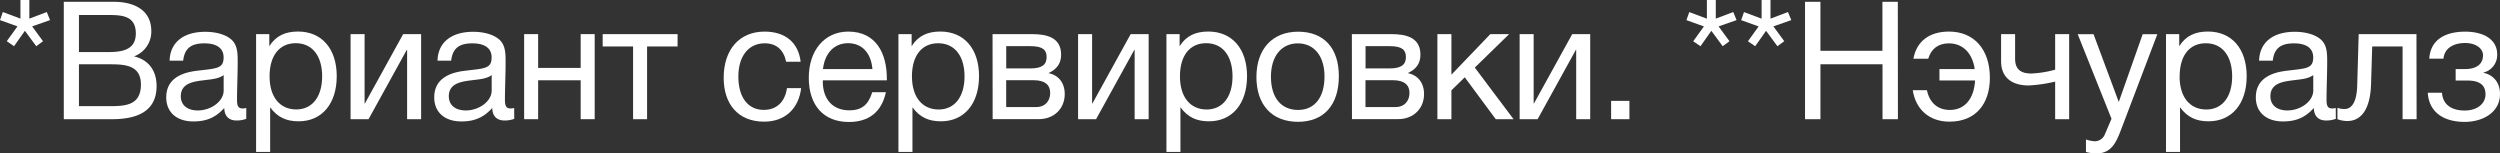 <svg id="Isolation_Mode" data-name="Isolation Mode" xmlns="http://www.w3.org/2000/svg" viewBox="0 0 1298.37 79.7"><rect x="0" y="0" width="1298.37" height="79.7" fill="#333333" stroke="none"/><defs><style>.cls-1{fill:#fff;}</style></defs><path class="cls-1" d="M16.69,13.7l5.65,7.7L18.83,24l-5.9-8L7.28,24,3.51,21.4l5.56-7.7L0,10.44,1.46,6.25l9.16,3.42V0h4.62V9.67l9.07-3.42L26,10.44Z"/><path class="cls-1" d="M59.15.94c10.1,0,19.43,4,19.43,15.24a13.66,13.66,0,0,1-9,13.1C77.13,31,81.32,36.64,81.32,44.69c0,14-11.47,17.21-23.11,17.21H33.13V.94ZM41,27.05H55.47c6.85,0,15.07-.51,15.07-9.67s-7.11-9.59-14.3-9.59H41Zm0,28.08H57.1c8.13,0,16.09-.51,16.09-11.21S63.86,33.39,55.73,33.39H41Z"/><path class="cls-1" d="M127.89,61.72a14.09,14.09,0,0,1-5,.86c-4.1,0-6.33-2.31-6.42-6.51-4.36,4.88-9.16,7-16,7-8.74,0-14.13-4.79-14.13-12.5,0-7.87,5.22-12.49,15.67-13.78s14.12-1,14.12-7c0-4.71-3.51-7.27-10-7.27-6.76,0-10.27,2.48-11,9H88.08c.26-9.41,7.11-15,18.49-15,5.91,0,11,1.54,13.87,4.28,3.08,3,3,7.54,3,11.47,0,6.6-.34,13.1-.34,19.69,0,3.26.77,4.37,3,4.37a7,7,0,0,0,1.8-.26ZM106.4,41.61c-5.31.68-12.5,1.28-12.5,8.39,0,4.53,3.34,7.36,8.82,7.36,6.85,0,13.44-4.71,13.44-10.36V39C113.42,41,109.65,41.18,106.4,41.61Z"/><path class="cls-1" d="M139.87,24c3.42-5.48,8.39-7.62,14.9-7.62,12.32,0,20.11,8.9,20.11,23.2S167.18,63,155.11,63c-6.51,0-11.05-2.14-14.81-7.28v23.2H133V17.72h6.85ZM140,39.64c0,10.7,5.31,17.2,13.87,17.2,8.3,0,13.44-6.59,13.44-17.2s-5.14-17.21-13.7-17.21S140,28.94,140,39.64Z"/><path class="cls-1" d="M182.07,61.9V17.72h7.28v36h.17l19.86-36h9.33V61.9h-7.28v-36h-.17L191.4,61.9Z"/><path class="cls-1" d="M267.07,61.72a14.08,14.08,0,0,1-5,.86c-4.11,0-6.34-2.31-6.42-6.51-4.37,4.88-9.16,7-16,7-8.73,0-14.13-4.79-14.13-12.5,0-7.87,5.23-12.49,15.67-13.78s14.13-1,14.13-7c0-4.71-3.51-7.27-10-7.27-6.76,0-10.27,2.48-11,9h-7.1c.25-9.41,7.1-15,18.49-15,5.91,0,10.95,1.54,13.87,4.28,3.08,3,3,7.54,3,11.47,0,6.6-.34,13.1-.34,19.69,0,3.26.77,4.37,3,4.37a7,7,0,0,0,1.79-.26ZM245.59,41.61c-5.31.68-12.5,1.28-12.5,8.39,0,4.53,3.34,7.36,8.82,7.36,6.84,0,13.44-4.71,13.44-10.36V39C252.61,41,248.84,41.18,245.59,41.61Z"/><path class="cls-1" d="M272.21,61.9V17.72h7.27V35.27h22.09V17.72h7.28V61.9h-7.28V41.69H279.48V61.9Z"/><path class="cls-1" d="M336.06,24.14V61.9h-7.27V24.14H313V17.72H351.9v6.42Z"/><path class="cls-1" d="M396.84,63.18c-13.7,0-21-9.33-21-22.77,0-14.73,8.22-24,21.23-24,10.78,0,17.55,5.65,18.75,15.66h-7.54c-1.28-6.25-5.13-9.58-11.13-9.58-8.39,0-13.69,6.67-13.69,17.29,0,10.78,5,17.29,13.18,17.29,6.59,0,11-4,12.07-11.3h7.36C414.82,56.33,407.8,63.18,396.84,63.18Z"/><path class="cls-1" d="M440.84,63.35c-13,0-20.8-8.56-20.8-22.94s8.3-24,20.54-24c14.56,0,20,11.55,20,24.31v1H427.4l-.09.51c0,9.42,5.23,15.07,13.79,15.07,6.33,0,9.84-2.74,11.9-9.42h7.1C457.88,58.13,451.28,63.35,440.84,63.35Zm-.43-40.92c-7.1,0-12.07,5.14-13,13.44h25.68C452.4,27.48,447.69,22.43,440.41,22.43Z"/><path class="cls-1" d="M473.45,24c3.42-5.48,8.39-7.62,14.9-7.62,12.32,0,20.11,8.9,20.11,23.2S500.76,63,488.69,63c-6.51,0-11.05-2.14-14.81-7.28v23.2H466.6V17.72h6.85Zm.17,15.67c0,10.7,5.31,17.2,13.87,17.2,8.3,0,13.44-6.59,13.44-17.2s-5.14-17.21-13.7-17.21S473.62,28.94,473.62,39.64Z"/><path class="cls-1" d="M515.48,17.72h20.46c7.7,0,15.15,1.71,15.15,10.7,0,4.71-2.4,7.62-6.5,9.5V38c5.13,1,8.38,5,8.38,10.87,0,7.54-5.56,13-13.44,13h-24Zm28.08,11.9c0-3.68-2-5.65-8.39-5.65H522.58V35.53h12.59C541.42,35.53,543.56,33.39,543.56,29.62Zm-21,26h15.59c4.62,0,7.27-3.17,7.27-7.37,0-4-2.57-6.59-8.56-6.59h-14.3Z"/><path class="cls-1" d="M559.9,61.9V17.72h7.28v36h.17l19.86-36h9.34V61.9h-7.28v-36h-.17L569.24,61.9Z"/><path class="cls-1" d="M612.63,24c3.43-5.48,8.39-7.62,14.9-7.62,12.33,0,20.12,8.9,20.12,23.2S639.94,63,627.87,63c-6.5,0-11-2.14-14.81-7.28v23.2h-7.27V17.72h6.84Zm.18,15.67c0,10.7,5.3,17.2,13.86,17.2,8.31,0,13.44-6.59,13.44-17.2S635,22.43,626.42,22.43,612.81,28.94,612.81,39.64Z"/><path class="cls-1" d="M695.33,39.55c0,15-7.79,23.71-21.23,23.71S652.52,54.53,652.52,40s8.31-23.54,21.66-23.54S695.33,24.91,695.33,39.55Zm-35.27.26c0,10.87,5.22,17.29,14.12,17.29,8.56,0,13.7-6.51,13.7-17.38,0-10.53-5.31-17.2-13.87-17.2S660.06,29.28,660.06,39.81Z"/><path class="cls-1" d="M702.09,17.72h20.46c7.7,0,15.15,1.71,15.15,10.7,0,4.71-2.4,7.62-6.51,9.5V38c5.14,1,8.39,5,8.39,10.87,0,7.54-5.56,13-13.44,13h-24Zm28.07,11.9c0-3.68-2-5.65-8.39-5.65H709.19V35.53h12.58C728,35.53,730.16,33.39,730.16,29.62Zm-21,26h15.58c4.62,0,7.28-3.17,7.28-7.37,0-4-2.57-6.59-8.56-6.59h-14.3Z"/><path class="cls-1" d="M776.81,61.9,760.72,40.15l-6.93,6.76v15h-7.28V17.72h7.28V38.78L774,17.72h9.76L765.94,35.1l20.12,26.8Z"/><path class="cls-1" d="M789.22,61.9V17.72h7.28v36h.17l19.86-36h9.34V61.9h-7.28v-36h-.17L798.56,61.9Z"/><path class="cls-1" d="M846.23,61.9h-9.5V52.39h9.5Z"/><path class="cls-1" d="M892.54,13.7l5.65,7.7L894.68,24l-5.9-8-5.65,8-3.77-2.57,5.56-7.7-9.07-3.26,1.46-4.19,9.16,3.42V0h4.62V9.67l9.07-3.42,1.72,4.19Z"/><path class="cls-1" d="M921,13.7l5.65,7.7L923.1,24l-5.9-8-5.65,8-3.77-2.57,5.56-7.7-9.07-3.26,1.46-4.19,9.15,3.42V0h4.63V9.67l9.07-3.42,1.72,4.19Z"/><path class="cls-1" d="M985.68,61.9h-8V33.39H945.44V61.9h-8V.94h8V26.37h32.19V.94h8Z"/><path class="cls-1" d="M1012.47,63.18c-10.62,0-17.55-6.42-19.09-16.35h7.36c1.37,6.59,5.65,10.27,11.9,10.27,7.7,0,12.58-5.73,13.1-15.32h-18.49V35.87h18.32c-1.2-8.3-6.17-13.35-13.44-13.35-5.48,0-9.17,2.82-10.71,8h-7.7c1.63-9.07,8.3-14.12,18.49-14.12,13,0,21.23,9.24,21.23,24C1033.44,53.85,1026.17,63.18,1012.47,63.18Z"/><path class="cls-1" d="M1067.34,61.9V42.38a75.48,75.48,0,0,1-13.7,2c-8.82,0-14.38-4.1-14.38-12.66v-14h7.28V30.48c0,5.65,3.08,7.7,8.47,7.7a54.68,54.68,0,0,0,12.33-2V17.72h7.27V61.9Z"/><path class="cls-1" d="M1101.49,67.55c-2.4,6.24-4.88,12.15-12.76,12.15a22.69,22.69,0,0,1-5.39-.77v-6.5a16.09,16.09,0,0,0,4.71.94,5.68,5.68,0,0,0,5.14-3.68l3.42-8-17.55-43.92h8.22l13.1,35.19,12.41-35.19h7.62Z"/><path class="cls-1" d="M1131.79,24c3.43-5.48,8.39-7.62,14.9-7.62,12.33,0,20.12,8.9,20.12,23.2S1159.1,63,1147,63c-6.51,0-11-2.14-14.81-7.28v23.2h-7.28V17.72h6.85Zm.17,15.67c0,10.7,5.31,17.2,13.87,17.2,8.31,0,13.44-6.59,13.44-17.2s-5.13-17.21-13.69-17.21S1132,28.94,1132,39.64Z"/><path class="cls-1" d="M1213.11,61.72a14,14,0,0,1-5,.86c-4.11,0-6.34-2.31-6.42-6.51-4.37,4.88-9.16,7-16,7-8.73,0-14.13-4.79-14.13-12.5,0-7.87,5.23-12.49,15.67-13.78s14.13-1,14.13-7c0-4.71-3.51-7.27-10-7.27-6.76,0-10.27,2.48-11,9h-7.1c.25-9.41,7.1-15,18.49-15,5.91,0,11,1.54,13.87,4.28,3.08,3,3,7.54,3,11.47,0,6.6-.34,13.1-.34,19.69,0,3.26.77,4.37,3,4.37a7,7,0,0,0,1.79-.26Zm-21.48-20.11c-5.31.68-12.5,1.28-12.5,8.39,0,4.53,3.34,7.36,8.82,7.36,6.84,0,13.44-4.71,13.44-10.36V39C1198.65,41,1194.88,41.18,1191.63,41.61Z"/><path class="cls-1" d="M1255.06,61.9h-7.28V24.14H1232l-.6,19.52c-.43,14.47-6.08,19.18-12.24,19.18a14.74,14.74,0,0,1-5.22-.94V56a10.14,10.14,0,0,0,3.85.6c2.91,0,6.16-2.57,6.42-12.16l.77-26.71h30Z"/><path class="cls-1" d="M1280.31,16.44c9.07,0,16.61,3.68,16.61,11.9a9.39,9.39,0,0,1-7.11,9.33v.17c4.11.77,8.56,4.11,8.56,11,0,9.59-9,14.46-18.32,14.46-11.56,0-18.66-5.56-19.18-15.15h7.37c.42,6.34,5.22,9.25,11.72,9.25,6.94,0,10.88-3.85,10.88-8.39s-2.66-7.19-9.42-7.19h-6.08V35.87h4.88c5.14,0,9.33-2,9.33-7.19,0-3.25-3.34-6.34-9.33-6.34-5.22,0-10.61,2.14-11.21,8.14h-7.37C1262.33,19.6,1271.4,16.44,1280.31,16.44Z"/></svg>